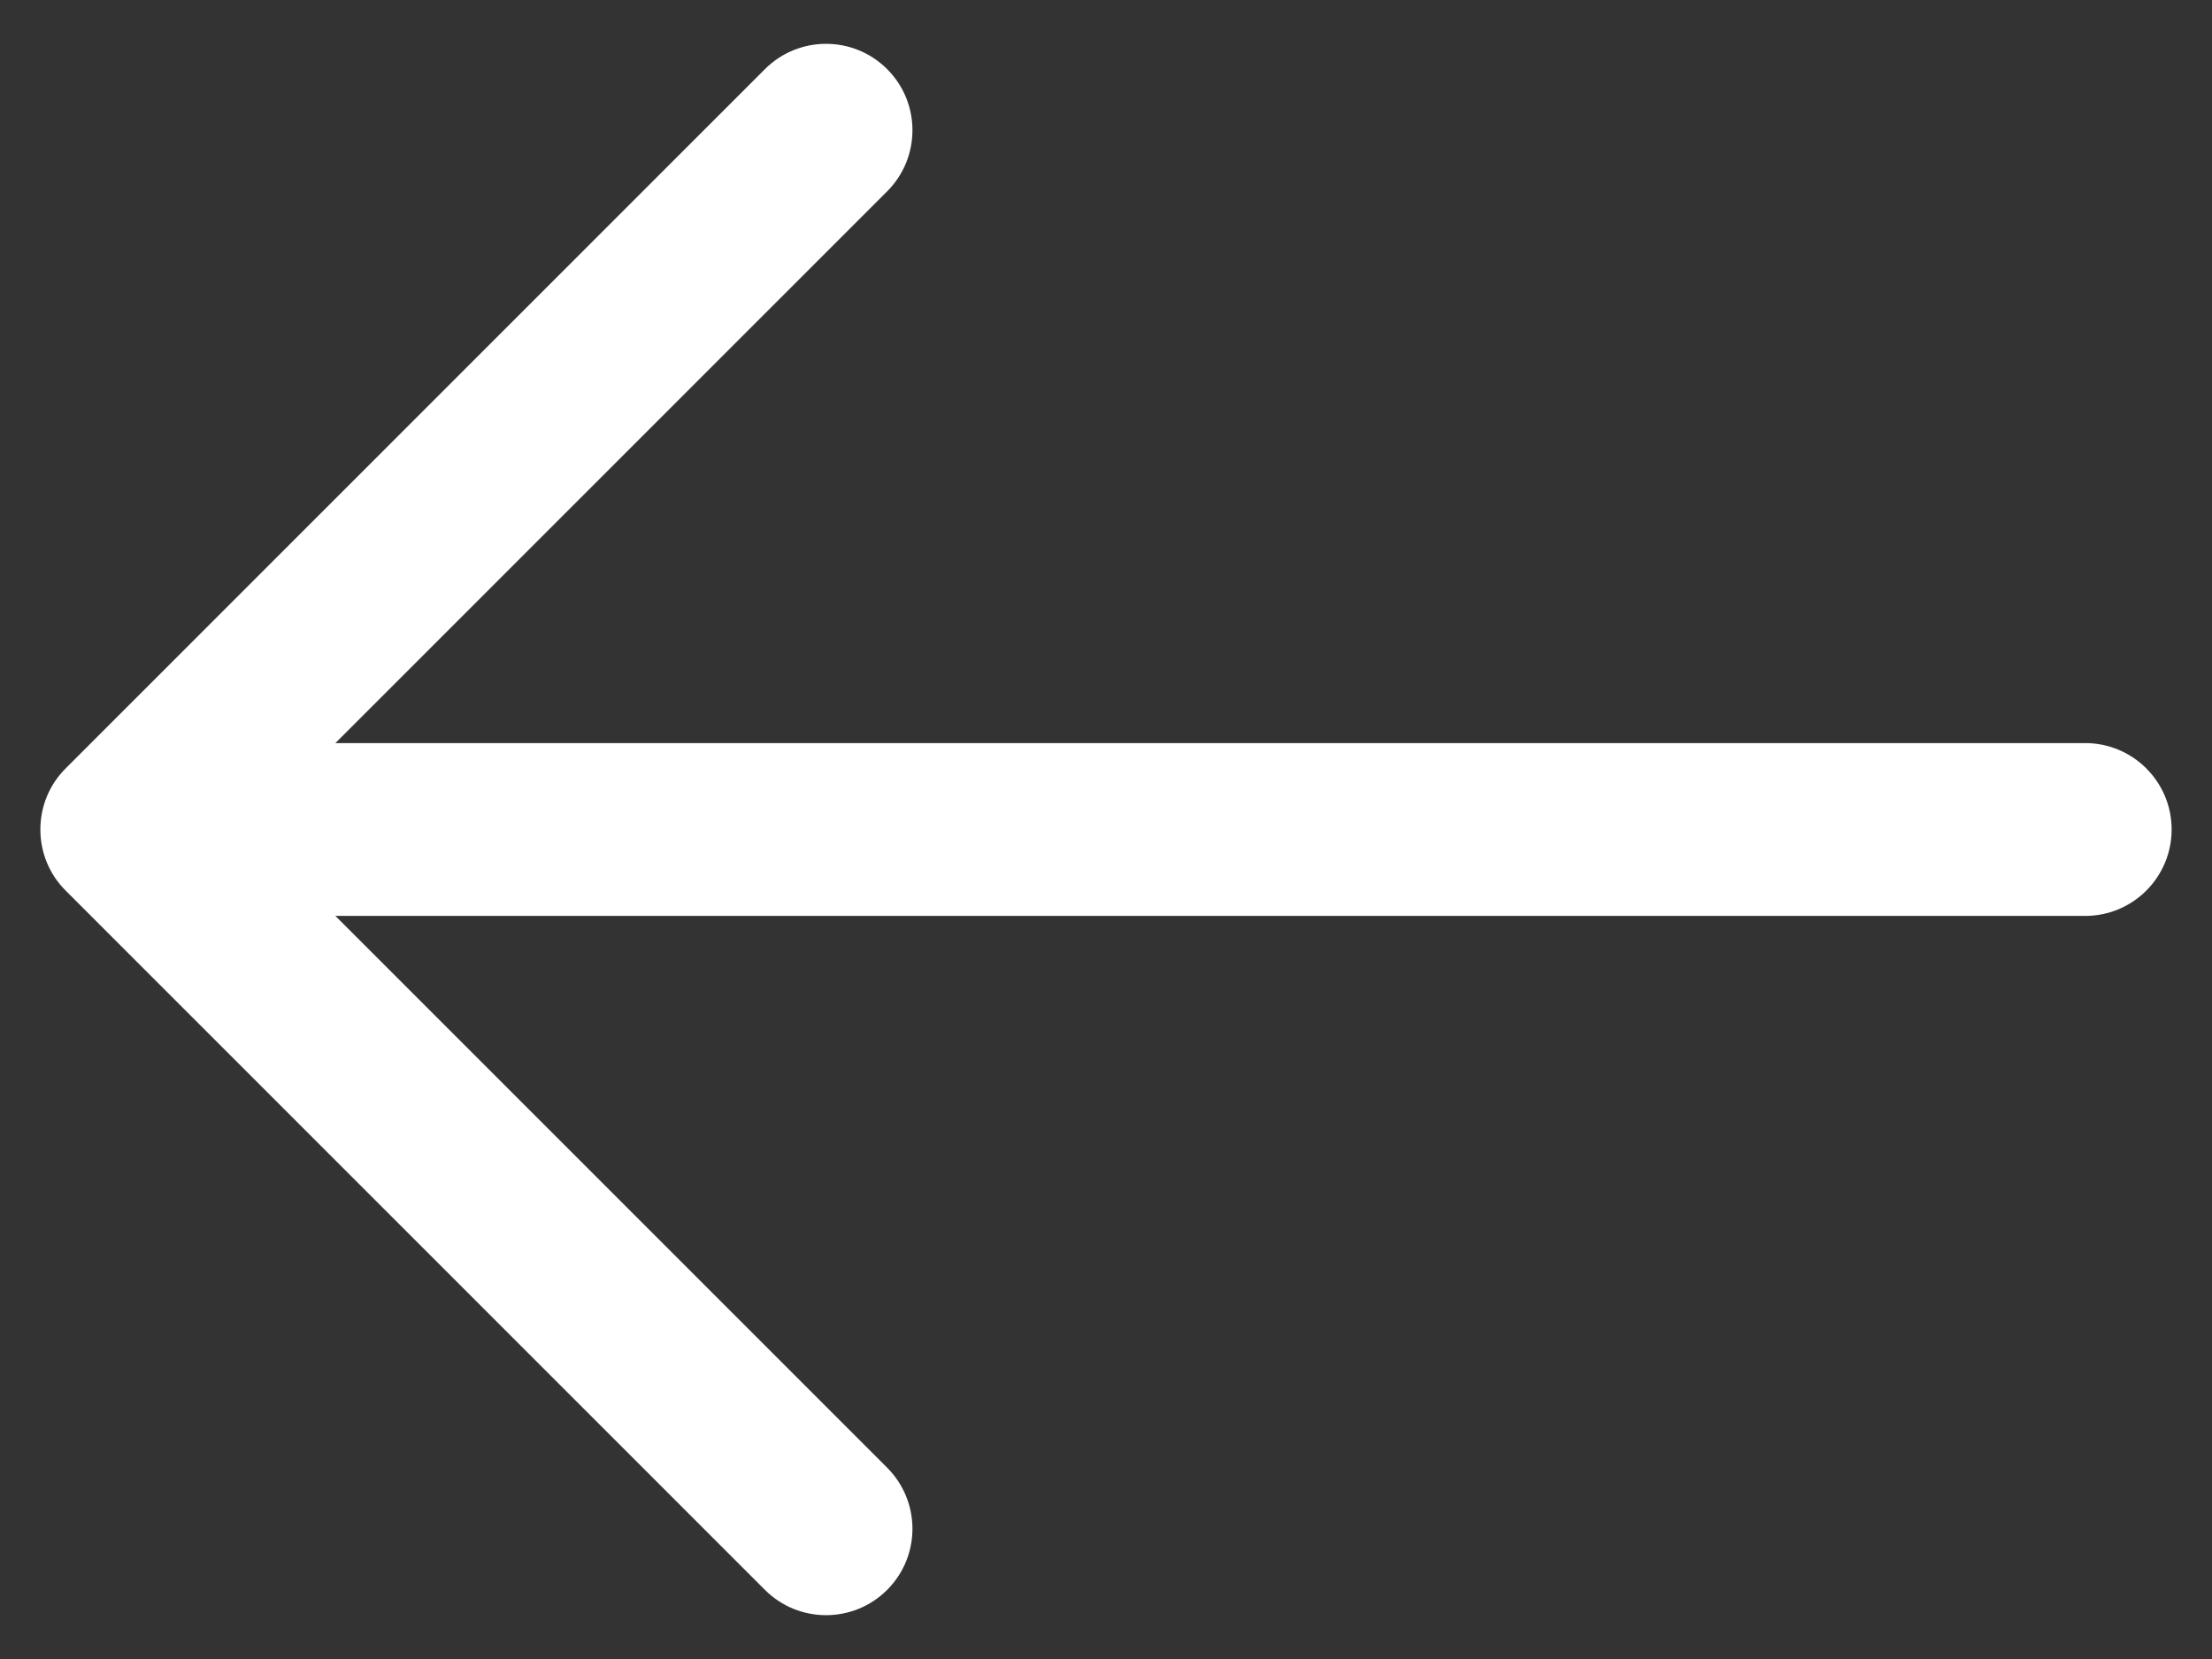 <svg width="16" height="12" viewBox="0 0 16 12" fill="none" xmlns="http://www.w3.org/2000/svg">
<rect x="0" y="0" width="16" height="12" fill="#333333" stroke="none"/>
<path fill-rule="evenodd" clip-rule="evenodd" d="M6.417 0.5C6.661 0.744 6.661 1.14 6.417 1.384L1.801 6L6.417 10.616C6.661 10.861 6.661 11.256 6.417 11.5C6.173 11.744 5.777 11.744 5.533 11.5L0.475 6.442C0.357 6.325 0.292 6.166 0.292 6C0.292 5.834 0.357 5.675 0.475 5.558L5.533 0.5C5.777 0.256 6.173 0.256 6.417 0.5Z" fill="white"/>
<path fill-rule="evenodd" clip-rule="evenodd" d="M0.433 6C0.433 5.655 0.713 5.375 1.058 5.375H15.083C15.428 5.375 15.708 5.655 15.708 6C15.708 6.345 15.428 6.625 15.083 6.625H1.058C0.713 6.625 0.433 6.345 0.433 6Z" fill="white"/>
</svg>
